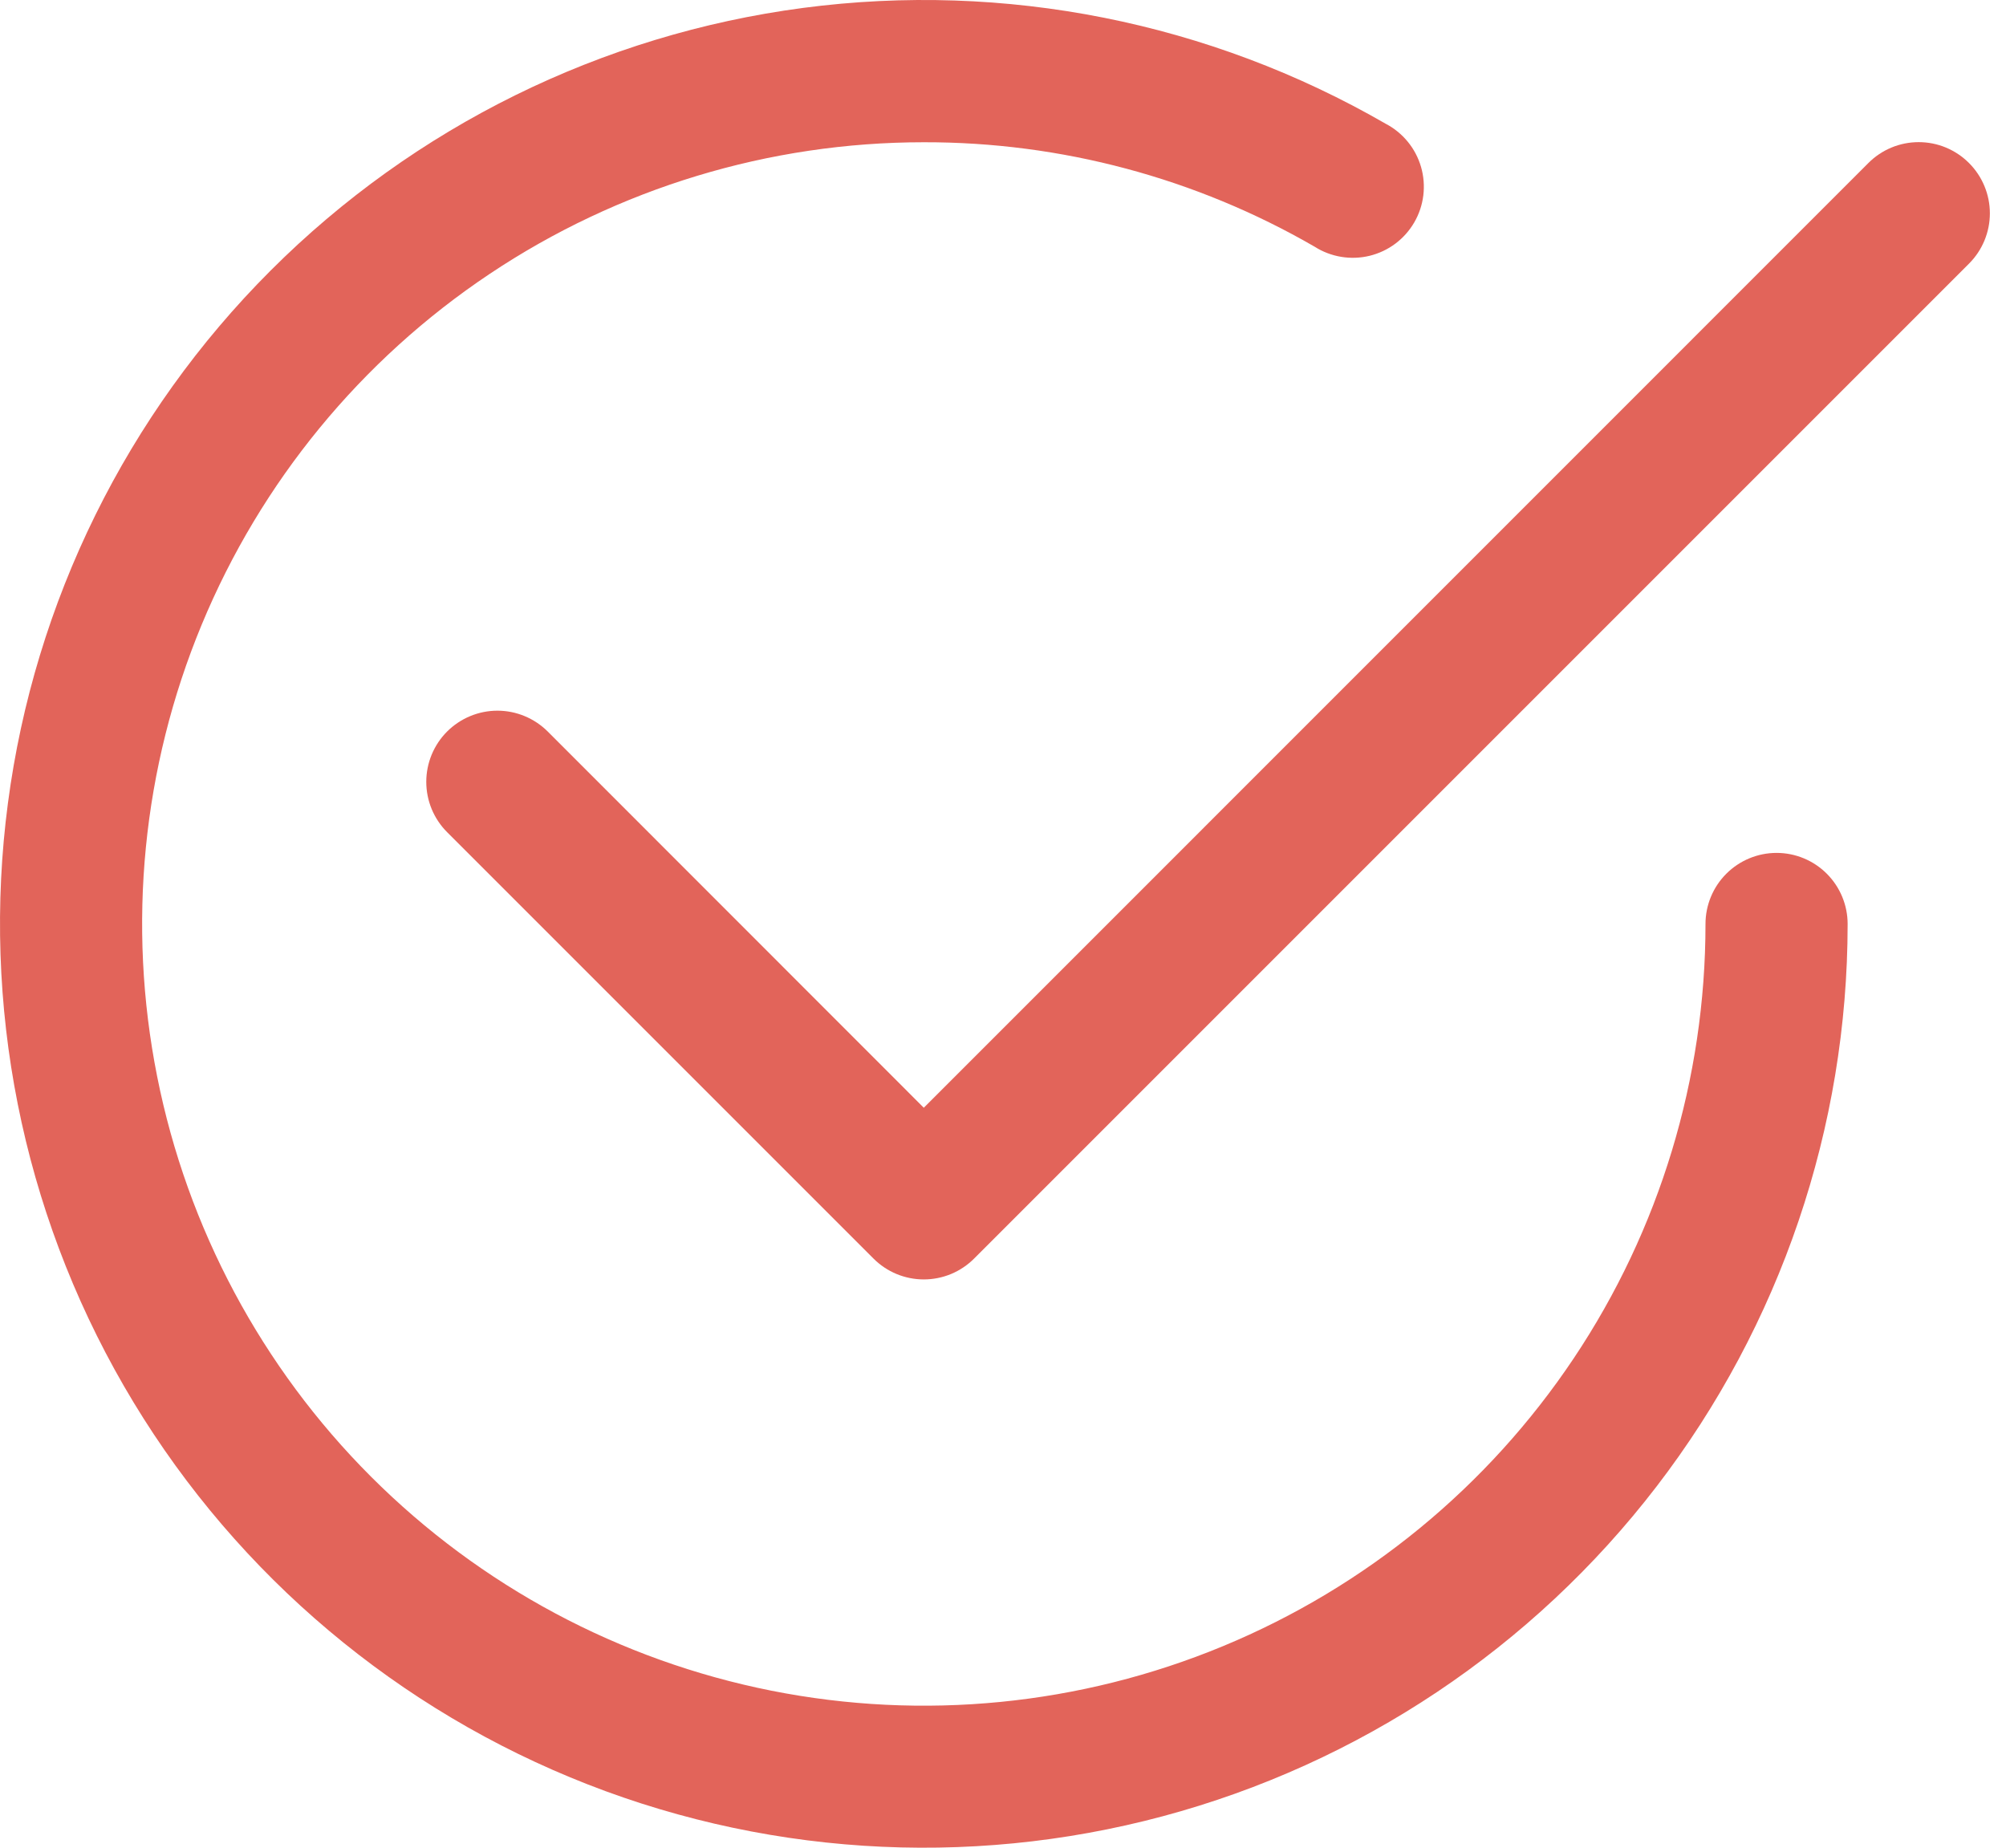 <svg width="76" height="70" viewBox="0 0 76 70" fill="none" xmlns="http://www.w3.org/2000/svg">
<path fill-rule="evenodd" clip-rule="evenodd" d="M74.598 6.176C74.849 6.426 75.047 6.723 75.183 7.05C75.319 7.377 75.389 7.728 75.389 8.082C75.389 8.436 75.319 8.786 75.183 9.114C75.047 9.441 74.849 9.738 74.598 9.988L36.906 47.68C36.656 47.931 36.358 48.13 36.031 48.266C35.704 48.401 35.354 48.471 34.999 48.471C34.645 48.471 34.295 48.401 33.968 48.266C33.641 48.13 33.343 47.931 33.093 47.68L16.939 31.526C16.689 31.276 16.491 30.979 16.355 30.652C16.22 30.325 16.15 29.974 16.15 29.62C16.15 29.266 16.22 28.916 16.355 28.588C16.491 28.262 16.689 27.964 16.939 27.714C17.19 27.464 17.487 27.265 17.814 27.13C18.141 26.994 18.492 26.924 18.846 26.924C19.2 26.924 19.55 26.994 19.877 27.13C20.204 27.265 20.501 27.464 20.752 27.714L34.999 41.967L70.786 6.176C71.036 5.925 71.333 5.726 71.66 5.59C71.987 5.454 72.338 5.385 72.692 5.385C73.046 5.385 73.397 5.454 73.724 5.59C74.051 5.726 74.348 5.925 74.598 6.176Z" fill="#E2645A"/>
<path fill-rule="evenodd" clip-rule="evenodd" d="M35 5.389C29.143 5.389 23.417 7.126 18.547 10.38C13.676 13.634 9.881 18.26 7.639 23.671C5.397 29.083 4.811 35.037 5.954 40.782C7.096 46.527 9.917 51.804 14.059 55.946C18.201 60.087 23.477 62.908 29.222 64.051C34.967 65.194 40.922 64.607 46.333 62.365C51.745 60.124 56.37 56.328 59.624 51.458C62.879 46.588 64.615 40.862 64.615 35.005C64.615 34.291 64.899 33.606 65.404 33.101C65.909 32.596 66.594 32.312 67.308 32.312C68.022 32.312 68.707 32.596 69.211 33.101C69.716 33.606 70 34.291 70 35.005C69.999 42.709 67.456 50.198 62.765 56.31C58.074 62.422 51.498 66.815 44.055 68.808C36.613 70.802 28.721 70.284 21.604 67.335C14.486 64.386 8.54 59.171 4.688 52.498C0.836 45.825 -0.706 38.069 0.3 30.43C1.306 22.791 4.804 15.698 10.252 10.251C15.7 4.803 22.794 1.305 30.432 0.299C38.071 -0.706 45.828 0.837 52.5 4.689C52.822 4.857 53.106 5.089 53.336 5.37C53.566 5.651 53.737 5.976 53.838 6.325C53.939 6.673 53.968 7.039 53.925 7.399C53.881 7.76 53.765 8.108 53.583 8.422C53.401 8.736 53.158 9.011 52.867 9.229C52.577 9.447 52.245 9.603 51.893 9.69C51.54 9.776 51.173 9.79 50.815 9.731C50.457 9.672 50.114 9.542 49.808 9.347C45.307 6.744 40.199 5.379 35 5.389Z" fill="#E2645A"/>
</svg>
